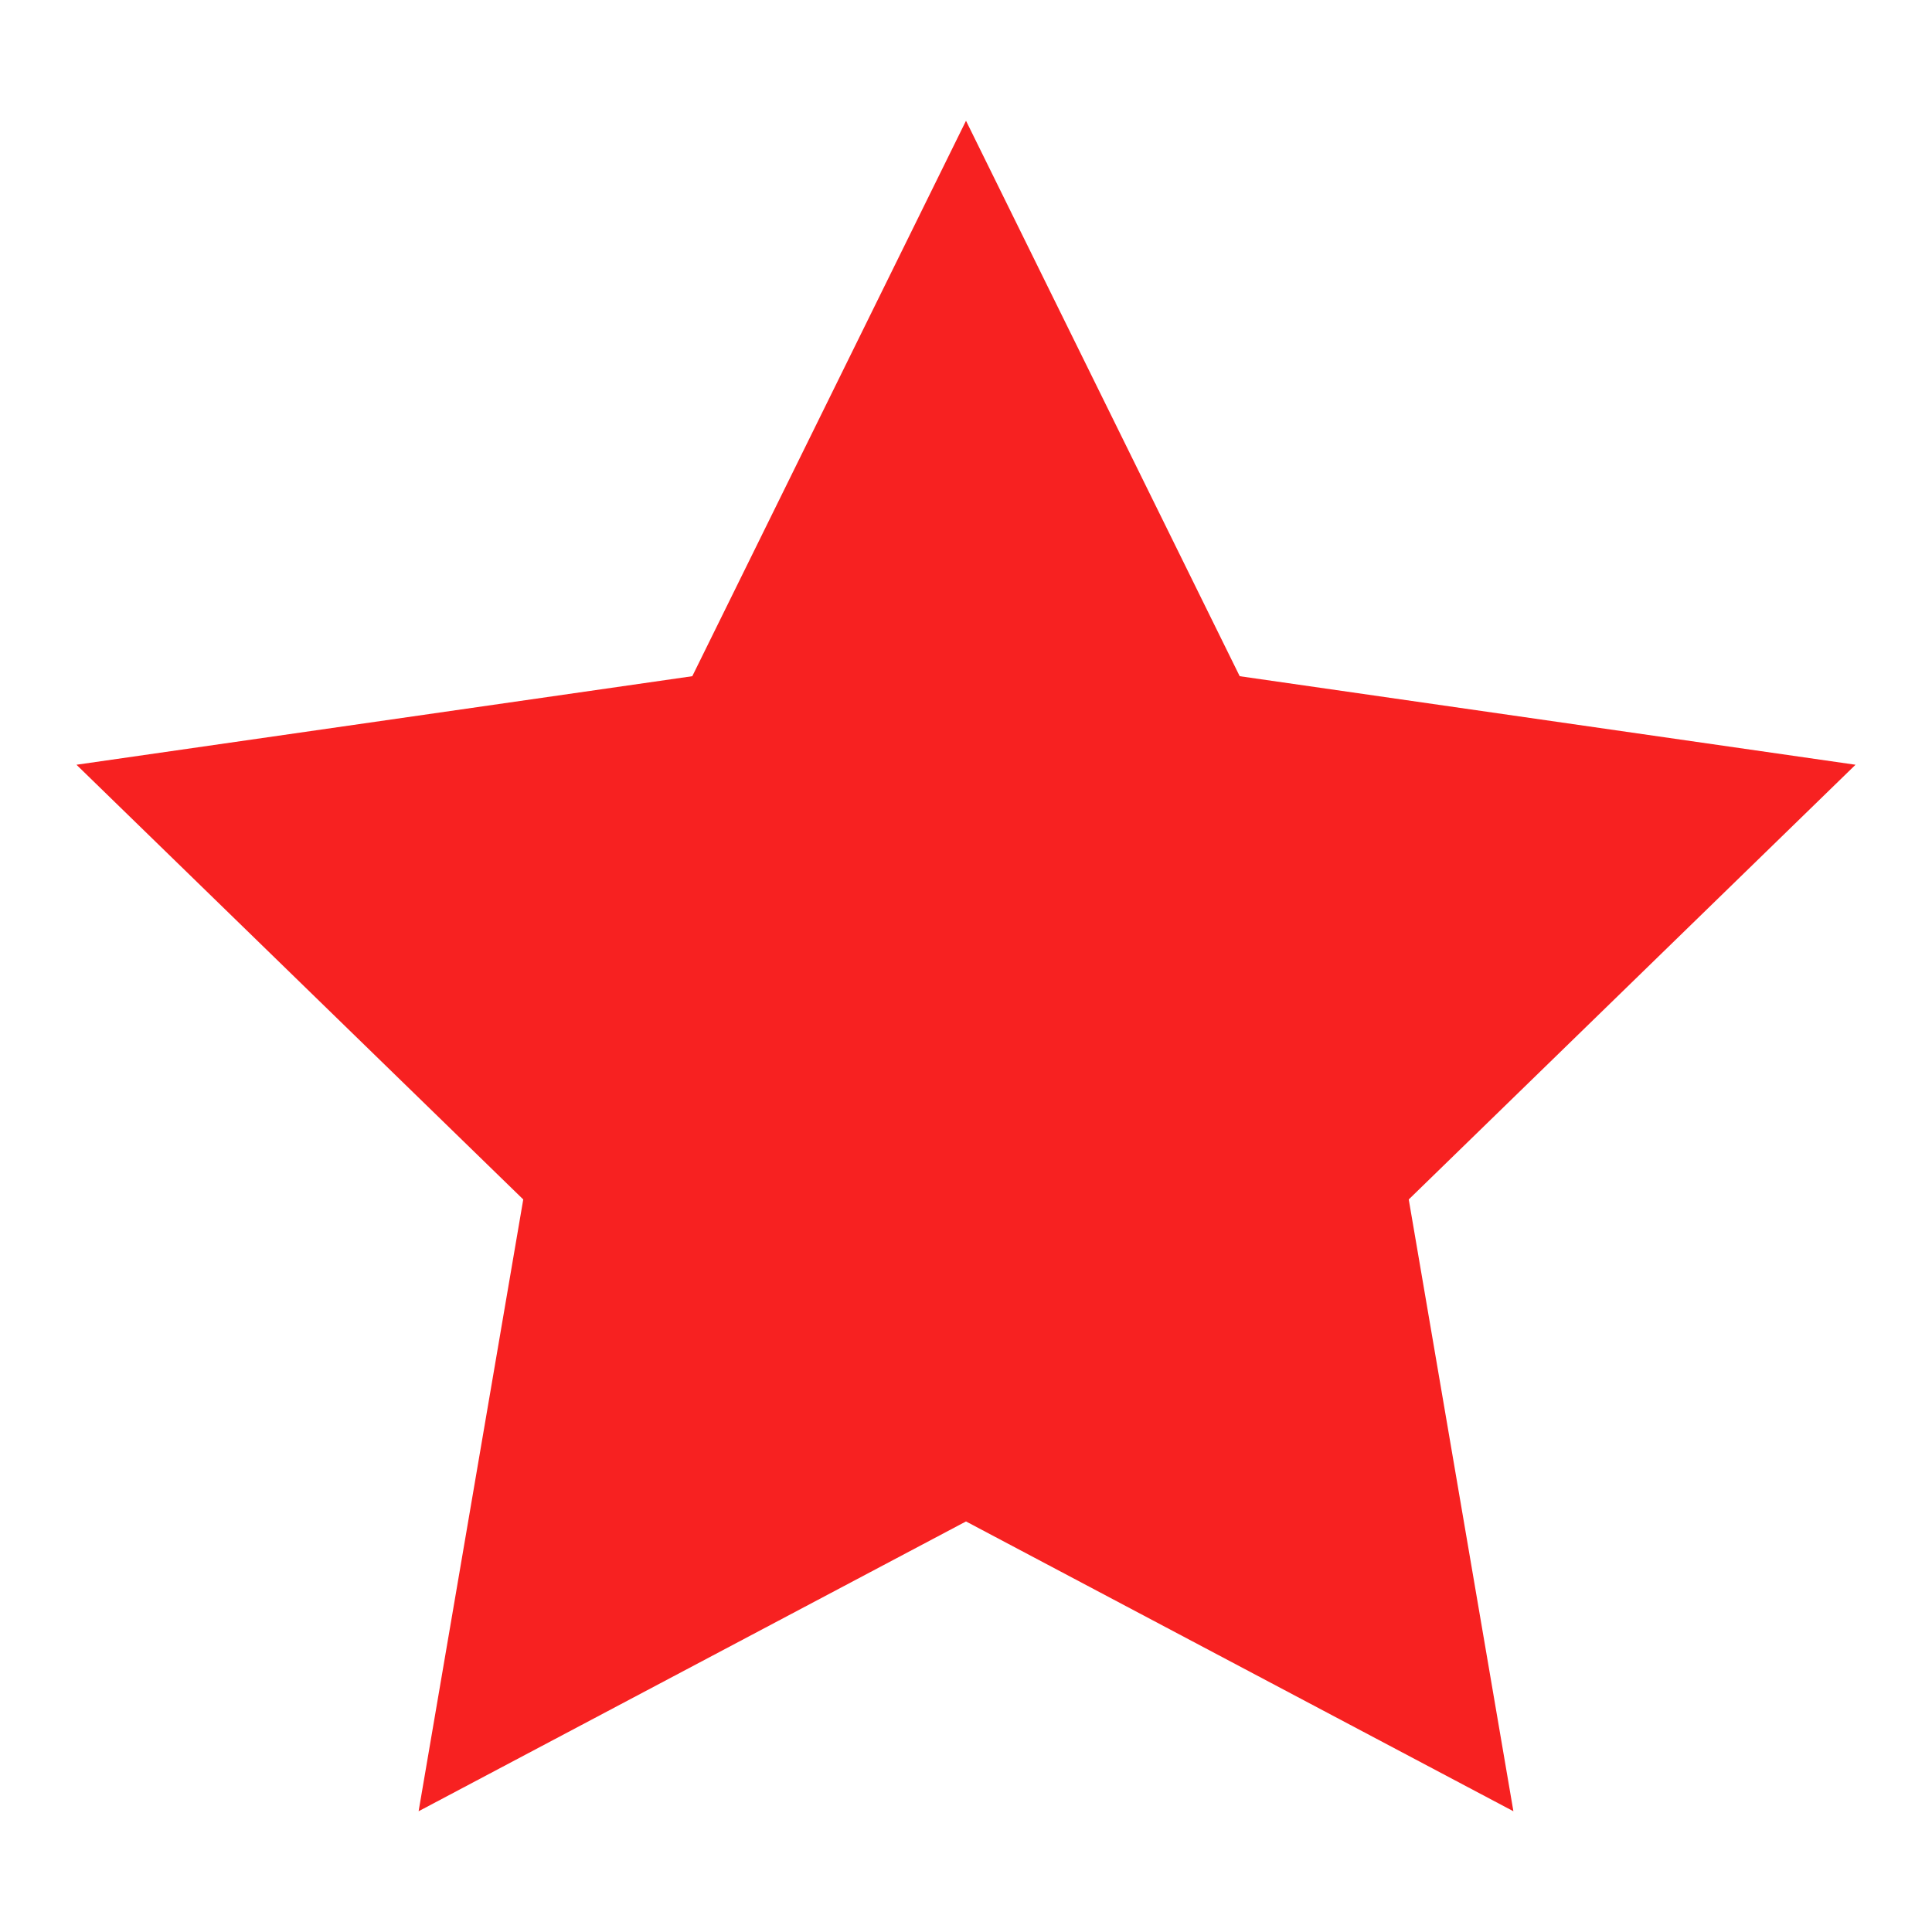 <?xml version="1.0" encoding="utf-8"?>
<!-- Generator: Adobe Illustrator 22.0.0, SVG Export Plug-In . SVG Version: 6.00 Build 0)  -->
<svg version="1.1" id="Layer_1" xmlns="http://www.w3.org/2000/svg" xmlns:xlink="http://www.w3.org/1999/xlink" x="0px" y="0px"
	viewBox="0 0 48 48" style="enable-background:new 0 0 48 48;" xml:space="preserve">
<style type="text/css">
	.st0{fill:#F72121;}
</style>
<g>
	<polygon class="st0" points="24,3 30.8,16.8 46.1,19 35,29.8 37.6,45 24,37.8 10.4,45 13,29.8 1.9,19 17.2,16.8 	"/>
</g>
</svg>
